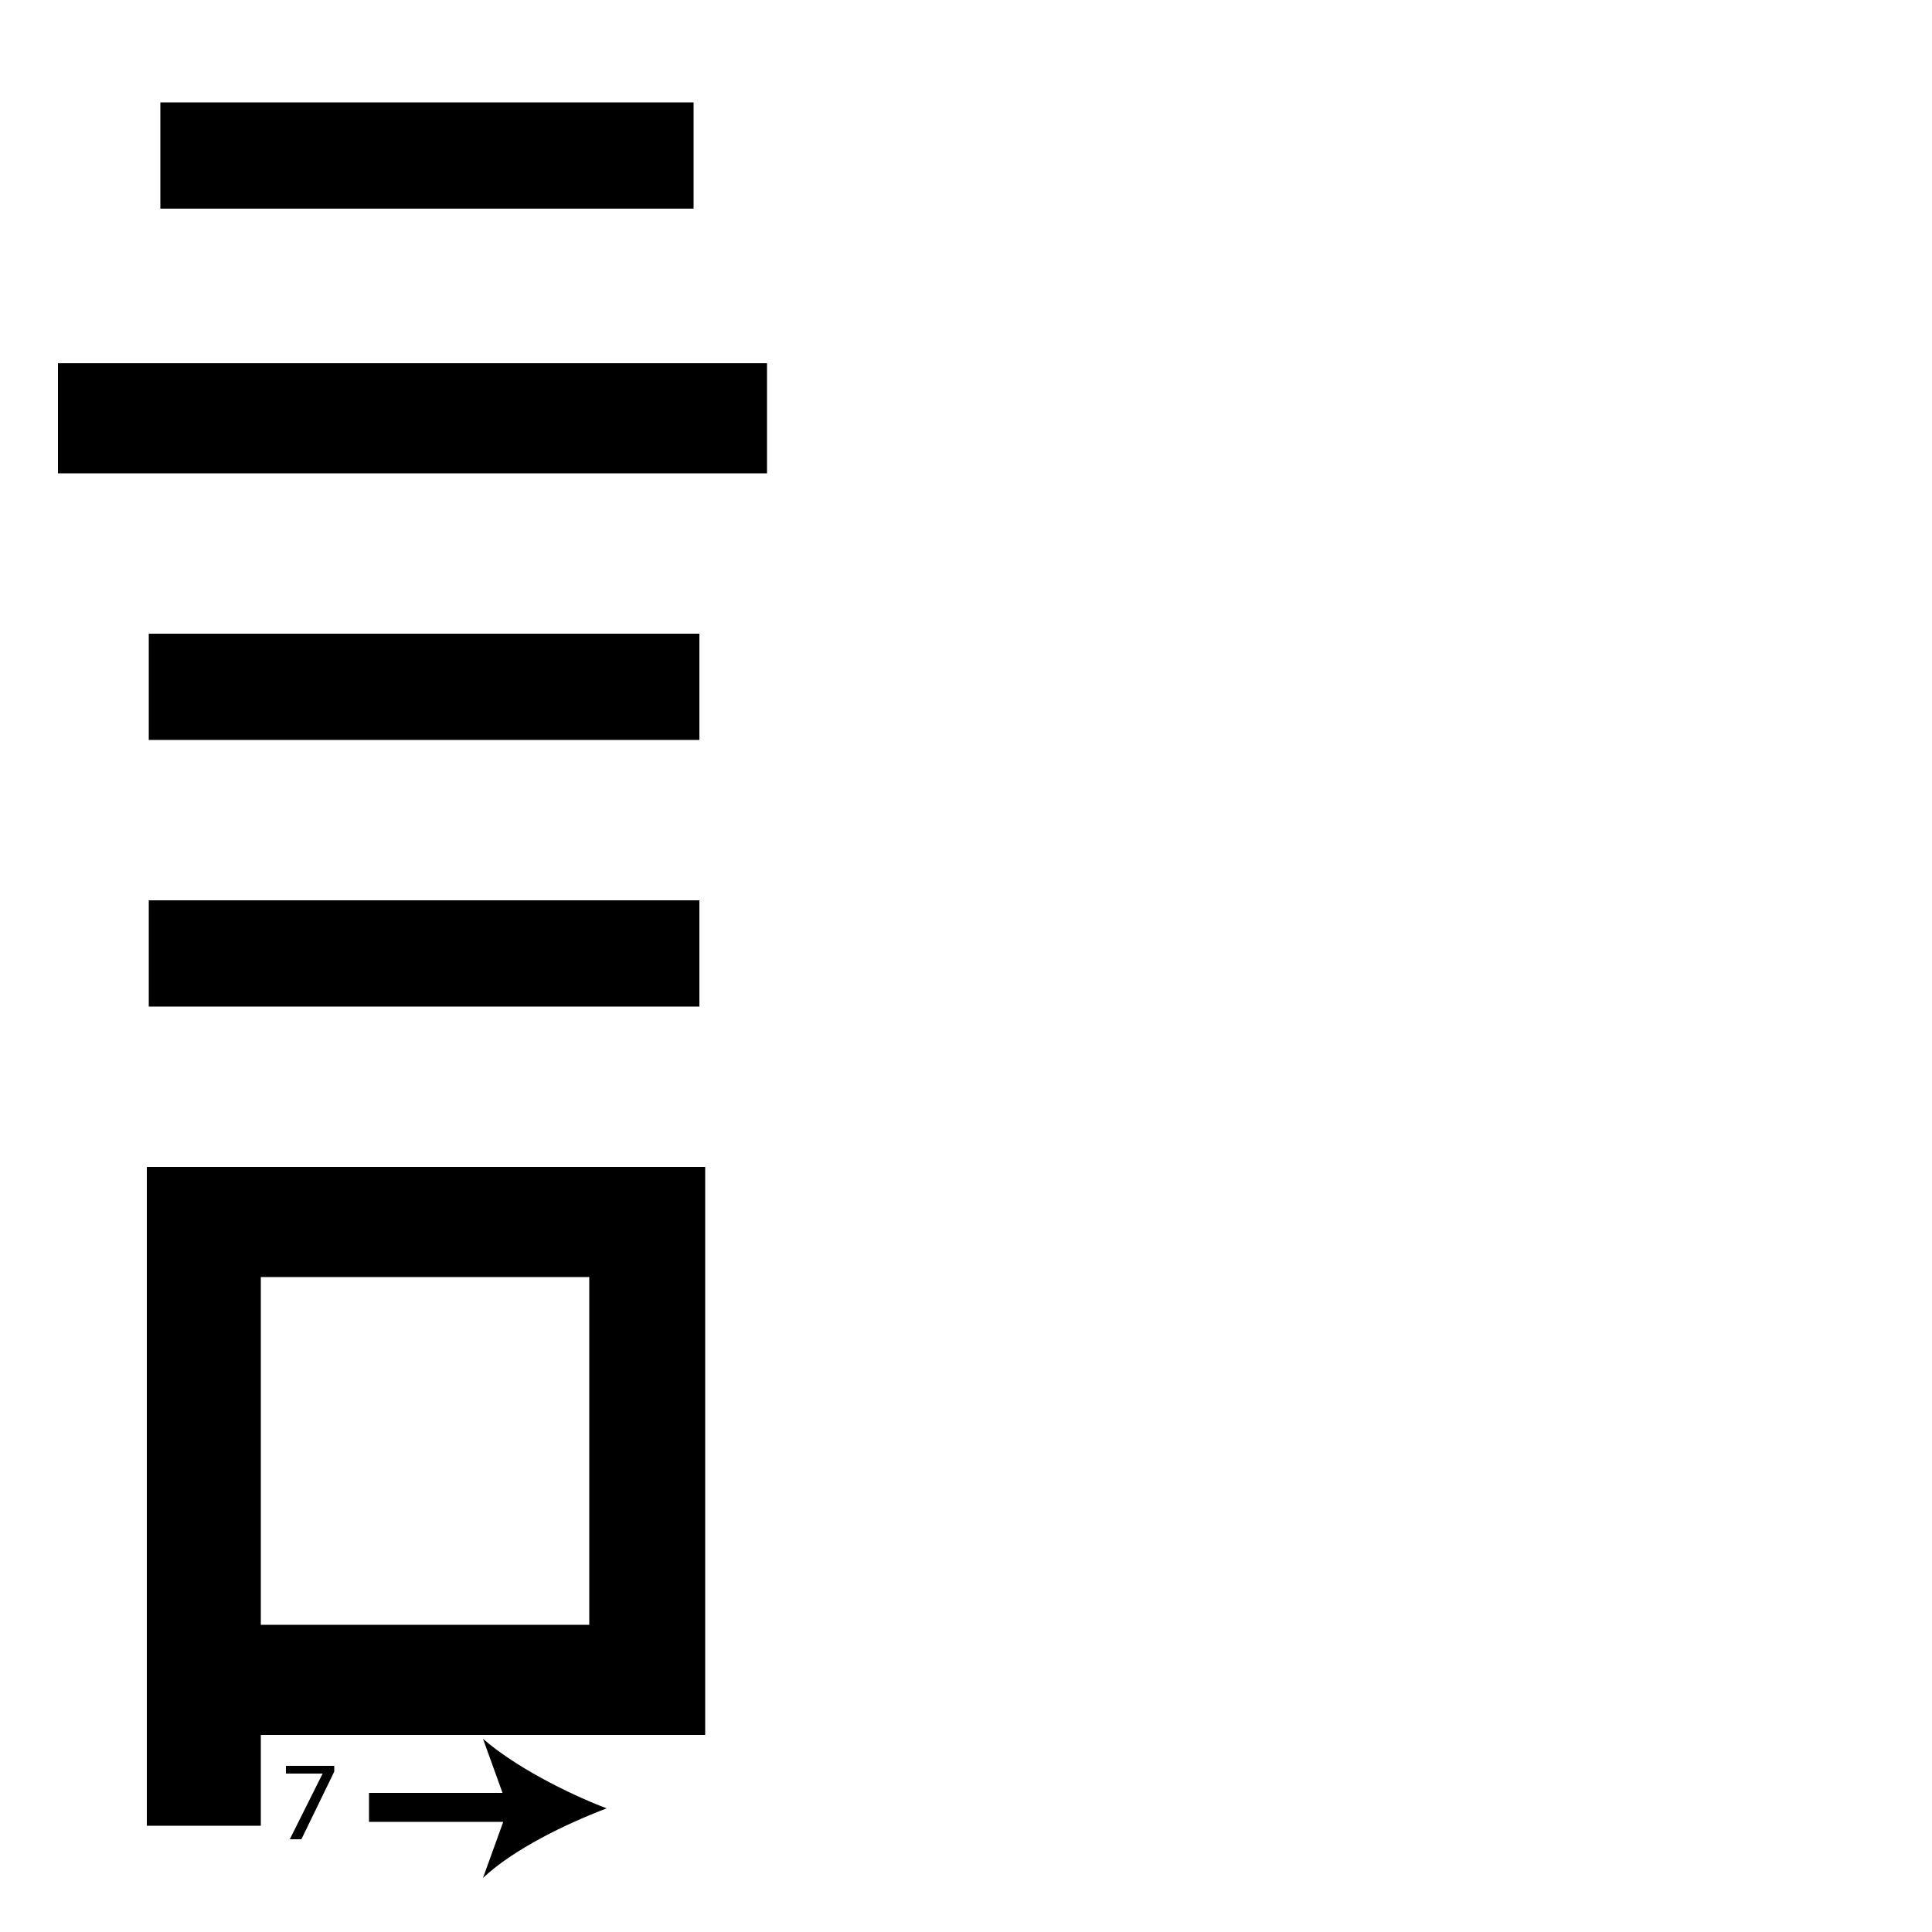<?xml version="1.0" encoding="utf-8"?>
<!-- Generator: Adobe Illustrator 26.2.1, SVG Export Plug-In . SVG Version: 6.00 Build 0)  -->
<svg version="1.1" xmlns="http://www.w3.org/2000/svg" xmlns:xlink="http://www.w3.org/1999/xlink" x="0px" y="0px"
	 viewBox="0 0 100 100" style="enable-background:new 0 0 100 100;" xml:space="preserve" width = "100px" height = "100px">
<style type="text/css">
	.st0{display:none;}
	.st1{display:inline;}
</style> 

		<path d="M3,24.5v-5.7h36.7v5.7H3z M36.5,60.4v29.4h-23v4.7H7.6V60.4H36.5z M36.2,32.8v5.5H7.7v-5.5H36.2z M7.7,52.1v-5.5h28.5v5.5
			H7.7z M35.9,5.3v5.5H8.3V5.3H35.9z M30.5,66.1h-17v18h17V66.1z"/>

	
		<path d="M19.1,93.6c1.1,0,12.3,0,12.3,0"/>

			<rect x="19.1" y="92.8" width="7.8" height="1.5"/>

				<path d="M31.4,93.6c-2.1,0.8-4.8,2.1-6.4,3.6l1.3-3.6L25,90C26.6,91.4,29.3,92.8,31.4,93.6z"/>

		<path d="M17.3,91.4v0.3l-1.7,3.5H15l1.7-3.4v0h-1.9v-0.4H17.3z"/>


</svg>